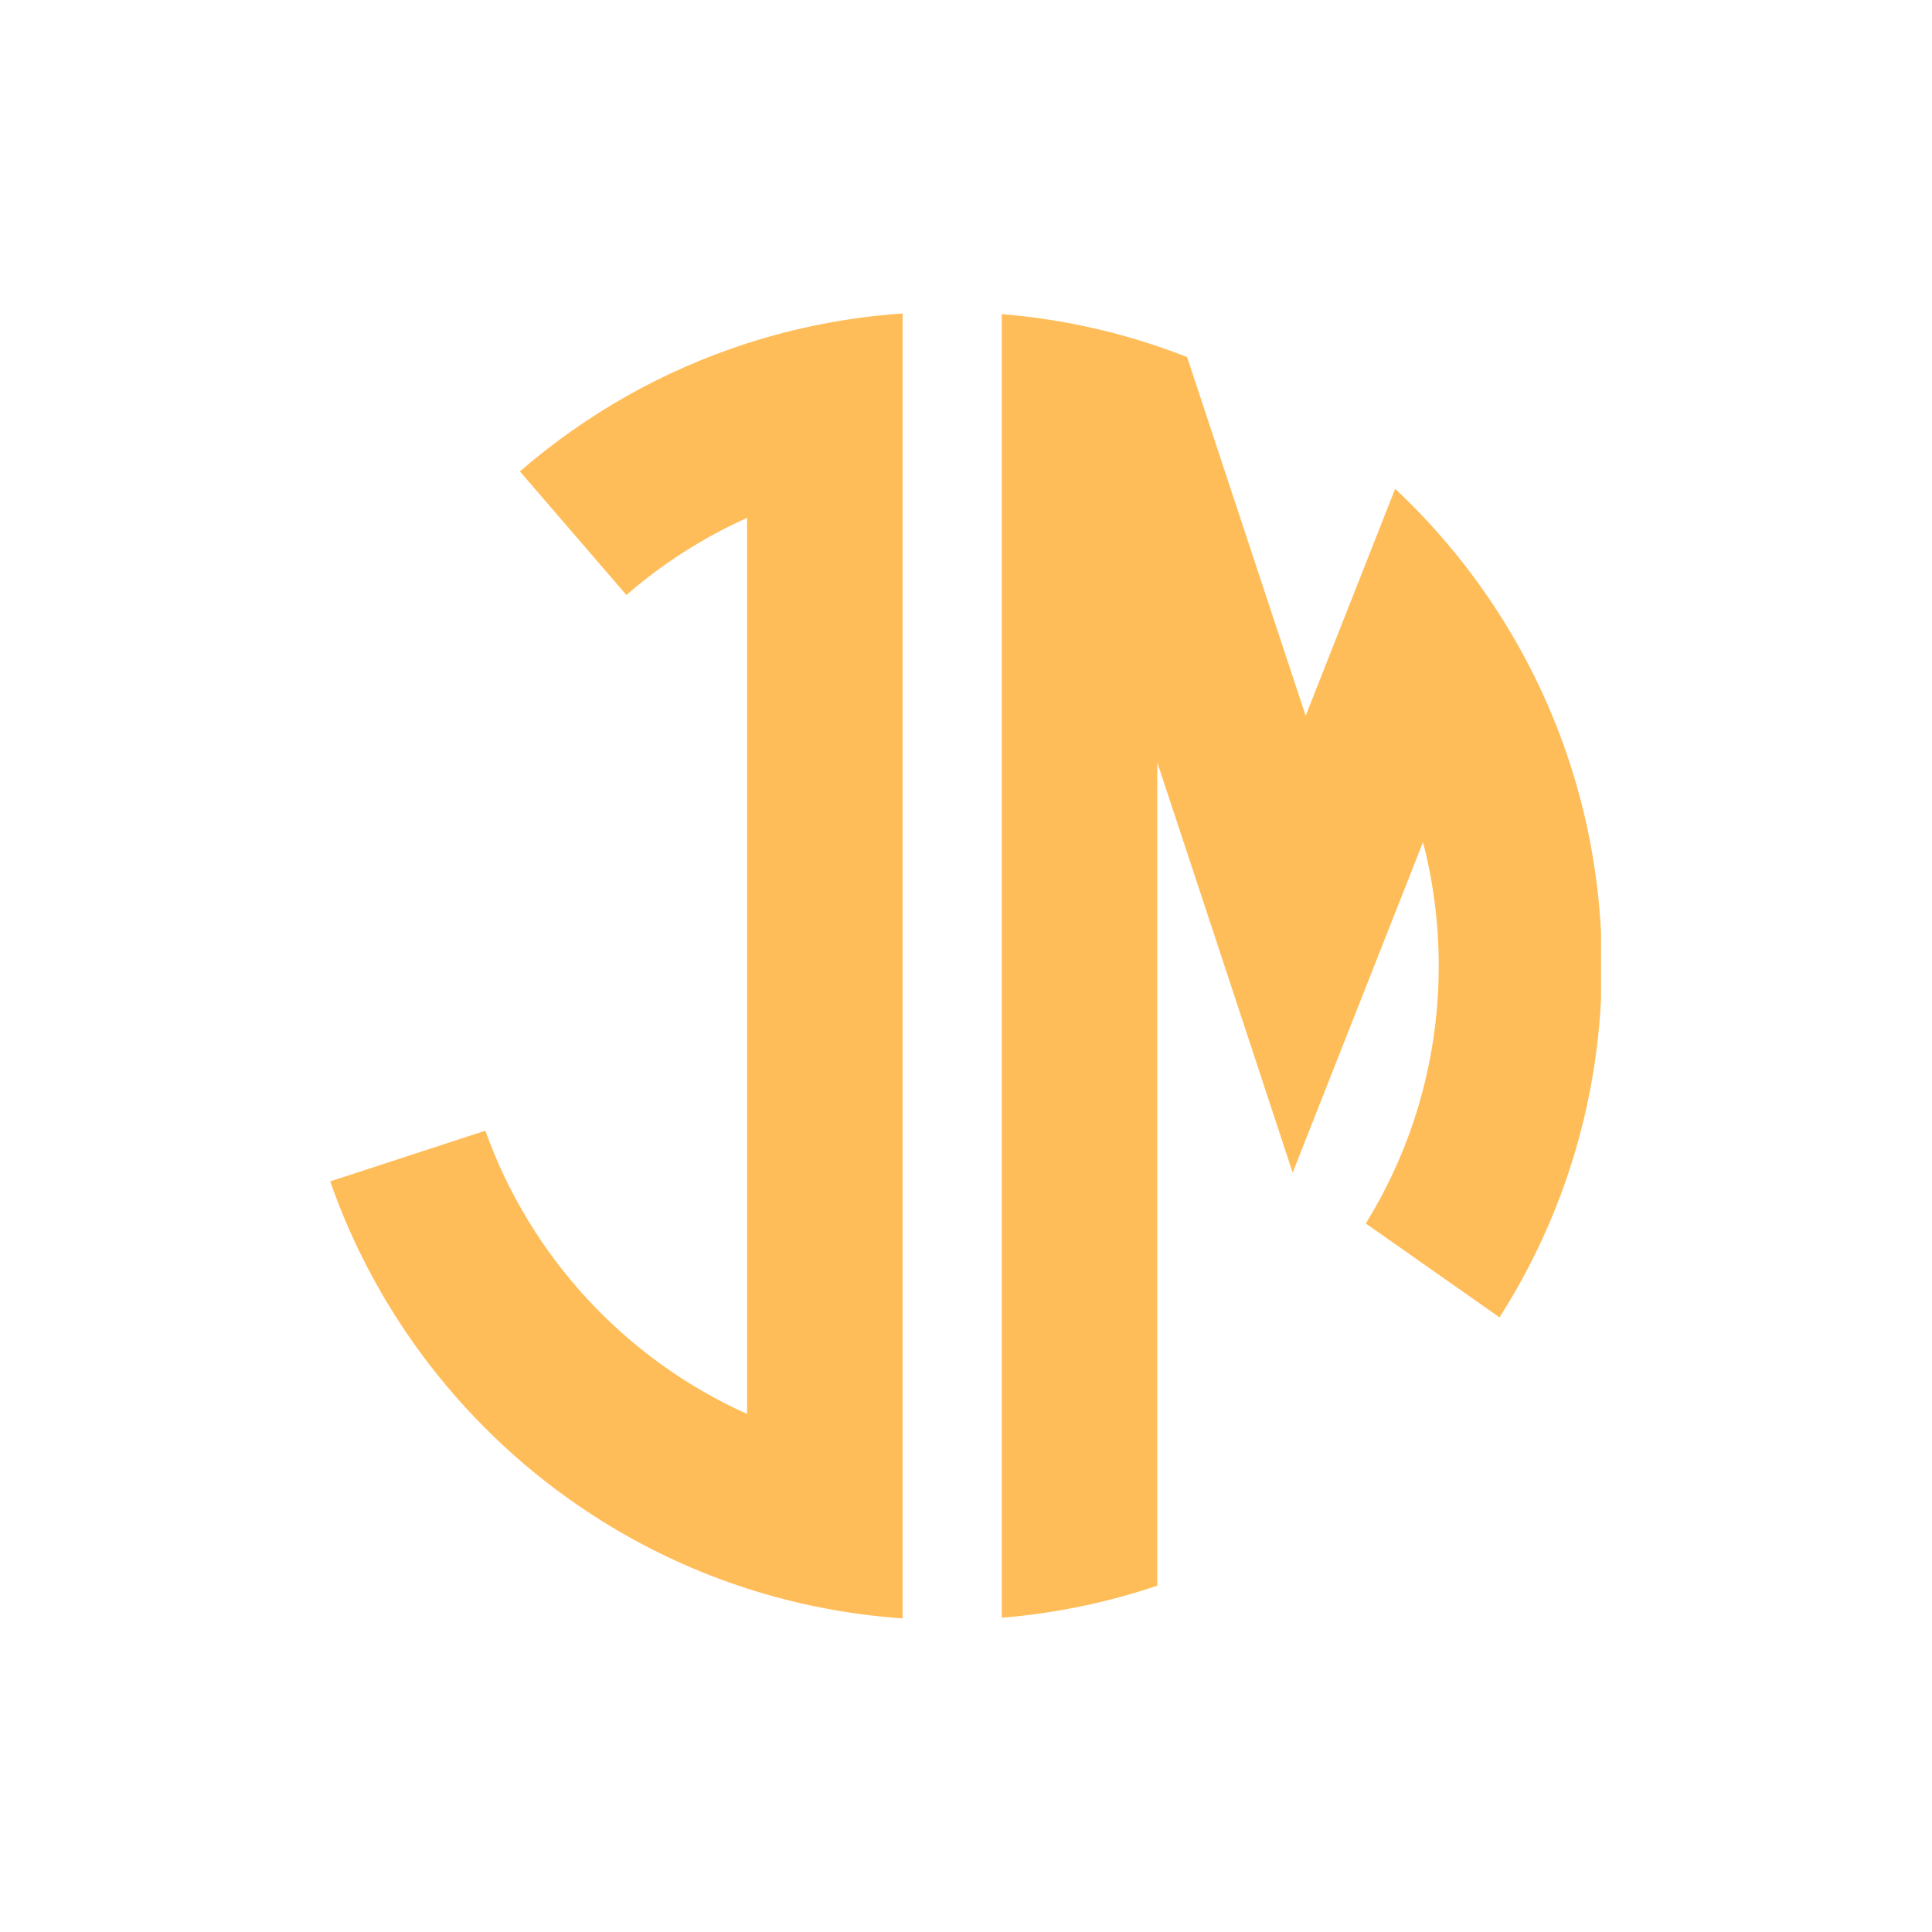 <svg xmlns="http://www.w3.org/2000/svg" xmlns:xlink="http://www.w3.org/1999/xlink" width="50" zoomAndPan="magnify" viewBox="0 0 375 375" height="50" preserveAspectRatio="xMidYMid meet" version="1.0"><defs><clipPath id="bb3ceffa87"><path d="M 64.016 60.852 L 176 60.852 L 176 314.352 L 64.016 314.352 Z M 64.016 60.852 " clip-rule="nonzero"/></clipPath><clipPath id="b5881bef51"><path d="M 194 60.852 L 310.766 60.852 L 310.766 314 L 194 314 Z M 194 60.852 " clip-rule="nonzero"/></clipPath></defs><g clip-path="url(#bb3ceffa87)"><path fill="#ffbd59" d="M 175.188 60.844 L 175.188 314.125 C 164.727 313.41 154.613 311.426 145.004 308.328 C 107.203 296.141 77.145 266.715 64.094 229.305 L 94.211 219.465 C 102.941 243.98 121.434 263.863 145.004 274.445 L 145.004 100.523 C 136.453 104.359 128.574 109.426 121.582 115.488 L 100.91 91.5 C 113.641 80.473 128.594 71.93 145.004 66.641 C 154.613 63.543 164.727 61.562 175.188 60.844 Z M 175.188 60.844 " fill-opacity="1" fill-rule="nonzero"/></g><g clip-path="url(#b5881bef51)"><path fill="#ffbd59" d="M 310.922 187.488 C 310.922 212.594 303.633 235.996 291.055 255.699 L 265.102 237.48 C 268.863 231.387 271.961 224.84 274.289 217.938 C 275.227 215.152 276.043 212.305 276.723 209.41 C 278.383 202.371 279.258 195.031 279.258 187.488 C 279.258 179.191 278.195 171.141 276.203 163.465 L 268.227 183.695 L 250.906 227.613 L 236.133 182.789 L 224.625 147.973 L 224.625 307.781 C 215.027 311.02 204.914 313.148 194.438 314 L 194.438 60.969 C 194.934 61.008 195.422 61.055 195.914 61.098 C 205.859 62.027 215.477 64.102 224.625 67.191 C 226.578 67.852 228.508 68.555 230.418 69.309 L 245.402 114.648 L 253.43 138.93 L 257.957 127.445 L 257.957 127.441 L 270.801 94.879 C 279.242 102.793 286.602 111.852 292.633 121.805 C 304.242 140.965 310.922 163.449 310.922 187.488 Z M 310.922 187.488 " fill-opacity="1" fill-rule="nonzero"/></g></svg>